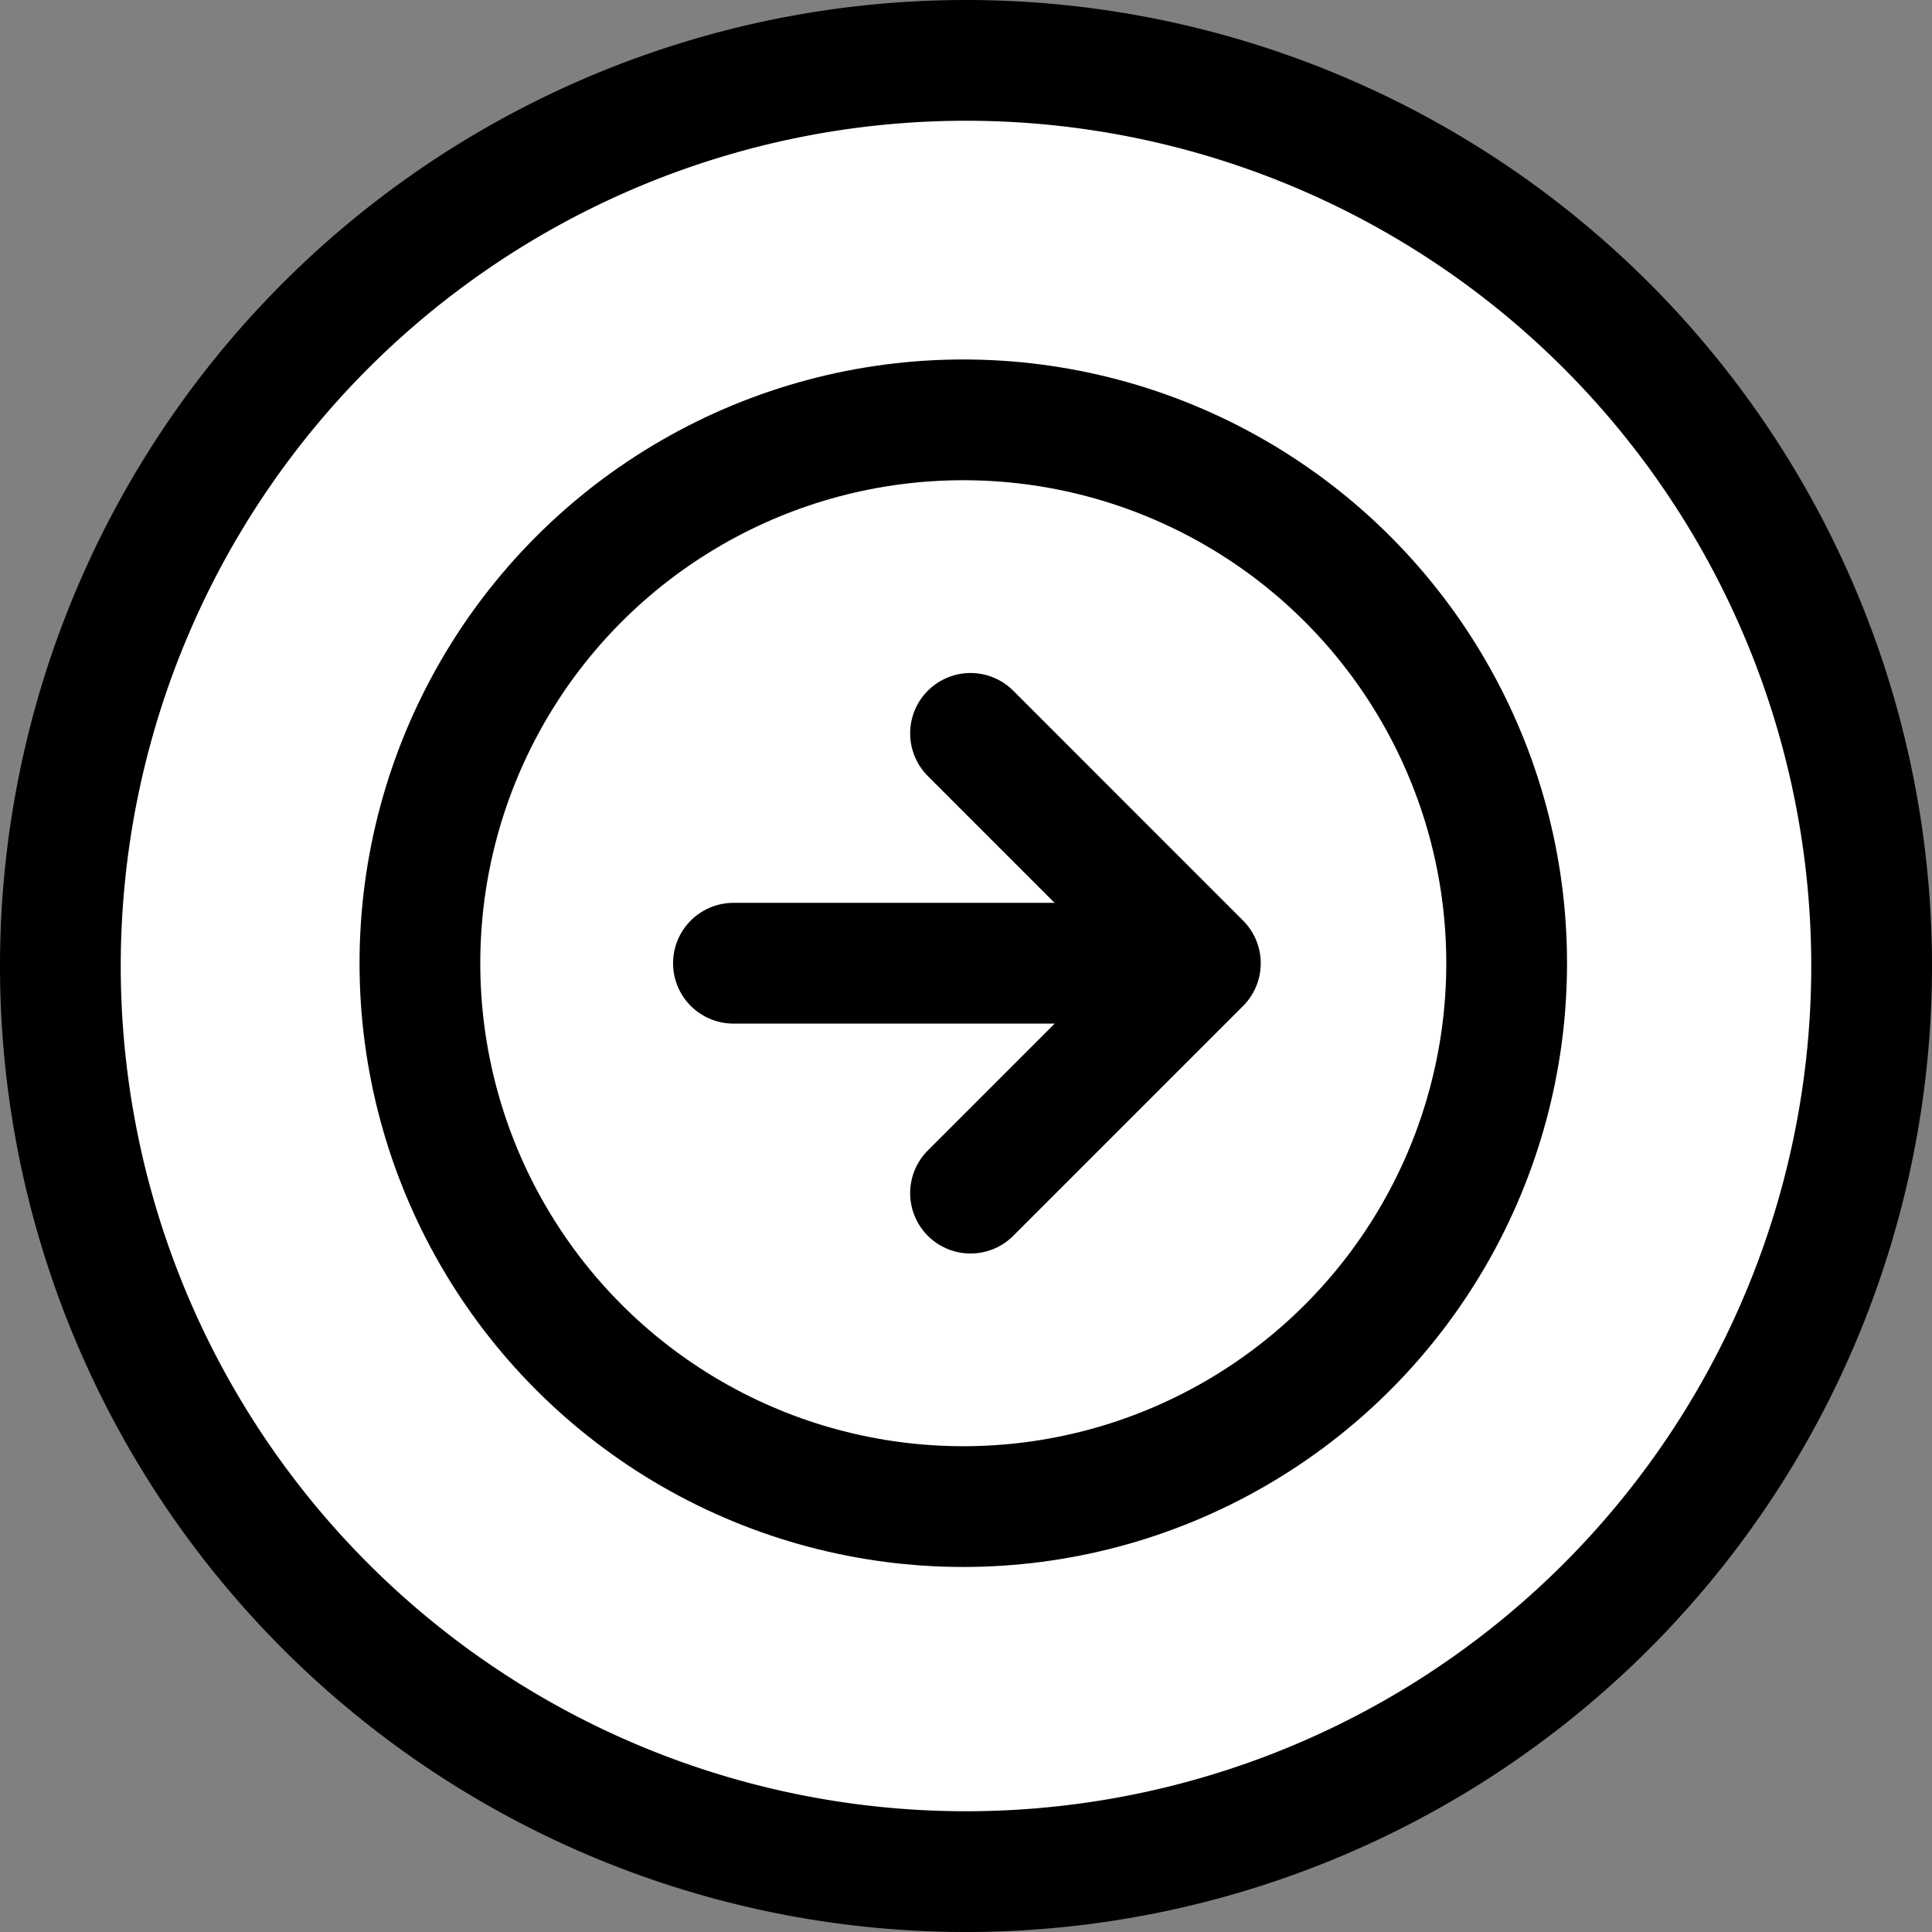 <svg xmlns="http://www.w3.org/2000/svg" width="32" height="32" viewBox="0 0 32 32">
  <rect x="0" y="0" width="32" height="32" fill="#808080" stroke="none"/>
  <g id="icon-arrow-button" transform="translate(2.955 2.954)">
    <path id="Контур_16" data-name="Контур 16" d="M33,18A15,15,0,1,1,18,3,15,15,0,0,1,33,18Z" transform="translate(-4.955 -4.954)" fill="#fff" stroke="#000" stroke-linecap="round" stroke-linejoin="round" stroke-width="2"/>
    <path id="Контур_17" data-name="Контур 17" d="M18,19.615l3.807-3.807L18,12" transform="translate(-4.88 -2.807)" fill="#fff" stroke="#000" stroke-linecap="round" stroke-linejoin="round" stroke-width="2"/>
    <path id="Контур_18" data-name="Контур 18" d="M12,18h7.615" transform="translate(-2.807 -5)" fill="#fff" stroke="#000" stroke-linecap="round" stroke-linejoin="round" stroke-width="2"/>
    <g id="Эллипс_17" data-name="Эллипс 17" transform="translate(3 3)" fill="none" stroke="#000" stroke-width="2">
      <circle cx="10" cy="10" r="10" stroke="none"/>
      <circle cx="10" cy="10" r="9" fill="none"/>
    </g>
  </g>
</svg>
